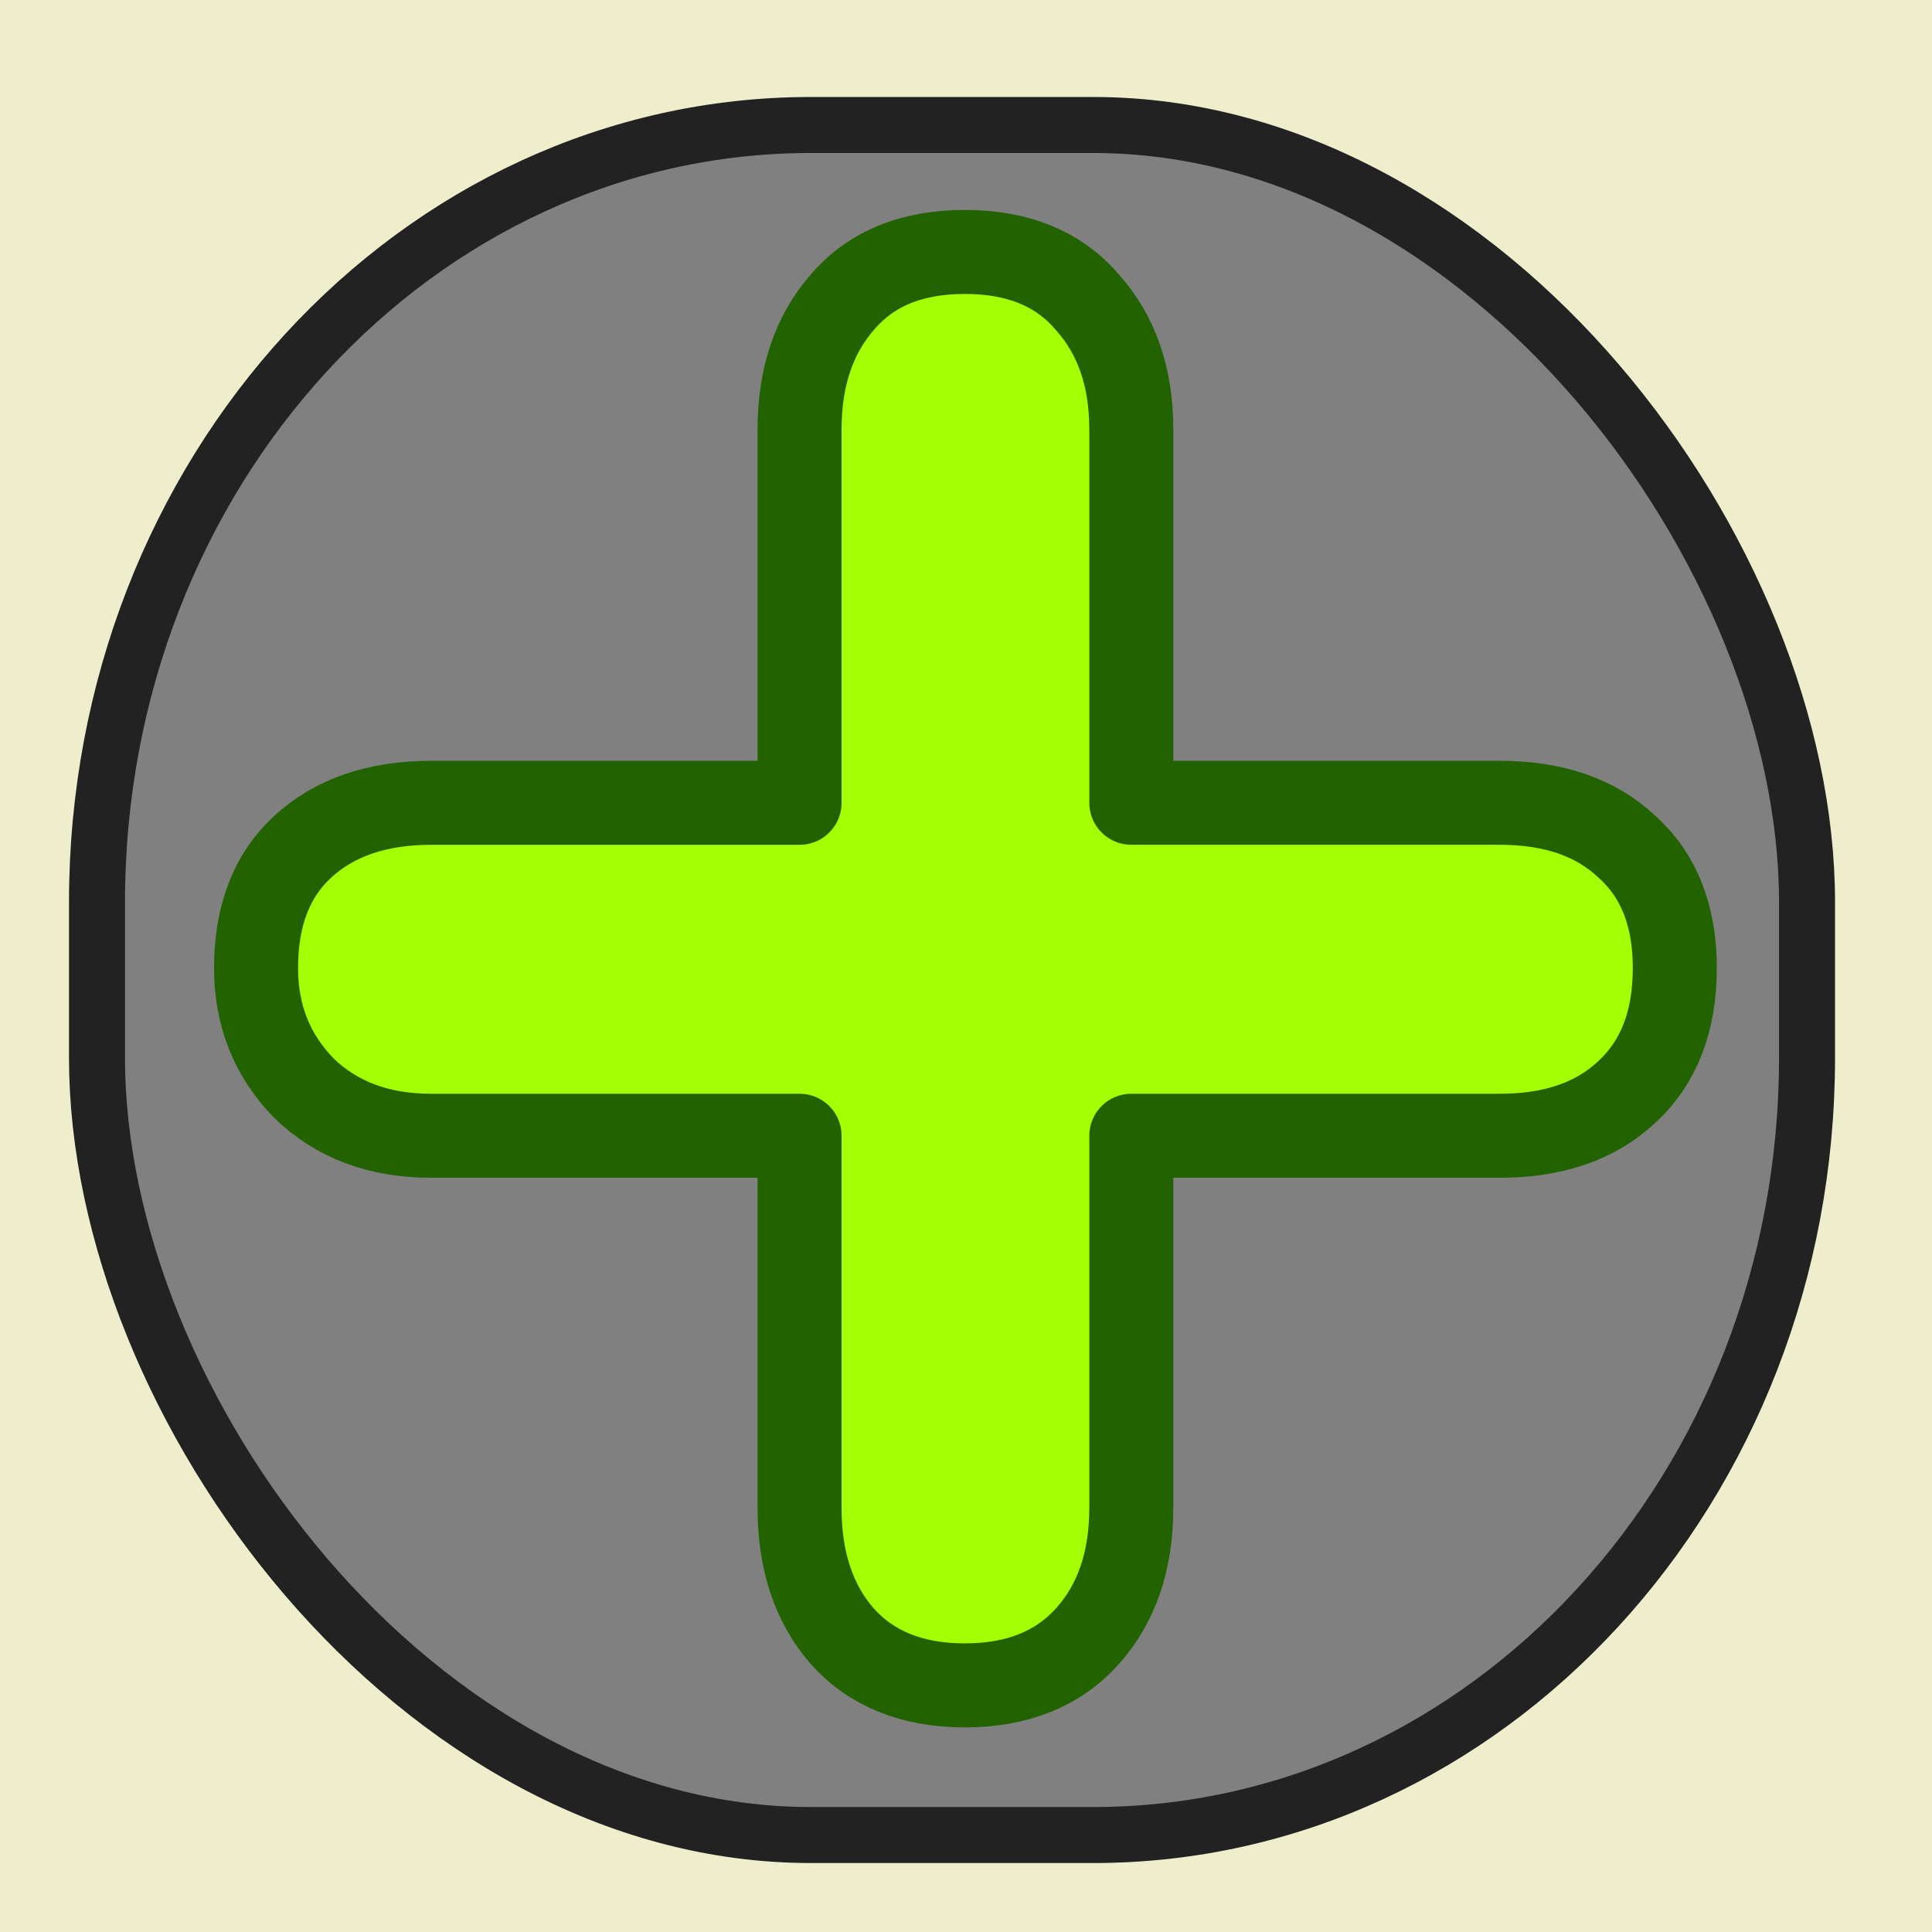 <?xml version="1.0" encoding="UTF-8" standalone="no"?>
<!-- Created with Inkscape (http://www.inkscape.org/) -->

<svg
     xmlns:dc="http://purl.org/dc/elements/1.1/"
     xmlns:cc="http://creativecommons.org/ns#"
     xmlns:rdf="http://www.w3.org/1999/02/22-rdf-syntax-ns#"
     xmlns:svg="http://www.w3.org/2000/svg"
     xmlns="http://www.w3.org/2000/svg"
     xmlns:xlink="http://www.w3.org/1999/xlink"
     xmlns:sodipodi="http://sodipodi.sourceforge.net/DTD/sodipodi-0.dtd"
     xmlns:inkscape="http://www.inkscape.org/namespaces/inkscape"
     height="69"
     id="svg1"
     inkscape:version="0.48.3.1 r9886"
     sodipodi:docname="publicDomainIcon-add.svg"
     sodipodi:version="0.32"
     version="1.0"
     width="69"
     x="0"
     y="0">
    <rect width="100%" height="100%" fill="#808080" stroke="none"/>
    <sodipodi:namedview
         bordercolor="#666666"
         borderopacity="1.0"
         id="base"
         inkscape:cx="-37.758681"
         inkscape:cy="33.818878"
         inkscape:pageopacity="0.0"
         inkscape:pageshadow="2"
         inkscape:window-height="1124"
         inkscape:window-width="1920"
         inkscape:window-x="0"
         inkscape:window-y="24"
         inkscape:zoom="5"
         pagecolor="#ffffff"
         showguides="true"
         snaptoguides="true"
         showgrid="false"
         inkscape:window-maximized="1"
         inkscape:current-layer="svg1"
         fit-margin-top="0"
         fit-margin-left="0"
         fit-margin-right="0"
         fit-margin-bottom="0" />
    <defs
         id="defs3">
        <linearGradient
             id="linearGradient575">
            <stop
                 id="stop576"
                 offset="0"
                 style="stop-color:#000;stop-opacity:1;" />
            <stop
                 id="stop577"
                 offset="1"
                 style="stop-color:#fff;stop-opacity:1;" />
        </linearGradient>
        <linearGradient
             id="linearGradient578"
             xlink:href="#linearGradient575" />
    </defs>
    <path
         d="m 28.556,28.671 0,-13.334 c 0,-1.865 0.51,-3.381 1.53,-4.547 1.02,-1.195 2.477,-1.792 4.372,-1.792 1.894,0 3.352,0.597 4.372,1.792 1.049,1.166 1.574,2.681 1.574,4.547 l 0,13.334 13.159,0 c 1.924,0 3.439,0.525 4.547,1.574 1.137,1.02 1.705,2.463 1.705,4.328 0,1.894 -0.568,3.366 -1.705,4.416 -1.108,1.049 -2.623,1.574 -4.547,1.574 l -13.159,0 0,13.29 c 0,1.894 -0.525,3.425 -1.574,4.59 -1.049,1.166 -2.506,1.749 -4.372,1.749 -1.865,0 -3.323,-0.583 -4.372,-1.749 -1.02,-1.166 -1.53,-2.696 -1.53,-4.59 l 0,-13.29 -13.159,0 c -1.865,0 -3.381,-0.568 -4.547,-1.705 -1.137,-1.166 -1.705,-2.594 -1.705,-4.284 0,-1.865 0.554,-3.308 1.661,-4.328 1.137,-1.049 2.667,-1.574 4.59,-1.574 l 13.159,0 z"
         id="path837"
         style="font-size:12px;font-weight:900;fill:#a3ff03;fill-opacity:1;stroke:#236200;stroke-width:3;stroke-linecap:butt;stroke-linejoin:round;stroke-miterlimit:4;stroke-opacity:1;stroke-dasharray:none;font-family:VAG Rounded Black SSi"
         inkscape:connector-curvature="0" />
    <path
         style="fill:#eeeecc;fill-opacity:1;stroke:none"
         d="M 0,0 0,69 69,69 69,0 0,0 z m 28.938,4.469 10.094,0 c 14.124,0 25.5,12.371 25.5,27.75 l 0,5.562 c 0,15.379 -11.376,27.75 -25.5,27.75 l -10.094,0 c -14.124,0 -25.5,-12.371 -25.5,-27.75 l 0,-5.562 c 0,-15.379 11.376,-27.75 25.5,-27.75 z"
         id="rect4279-4"
         inkscape:connector-curvature="0" />
    <rect
         style="fill:none;stroke:#222222;stroke-width:2;stroke-miterlimit:4;stroke-opacity:1;stroke-dasharray:none"
         id="rect3769"
         width="61.073"
         height="61.073"
         x="3.464"
         y="4.464"
         rx="25.495"
         ry="27.76" />
</svg>

